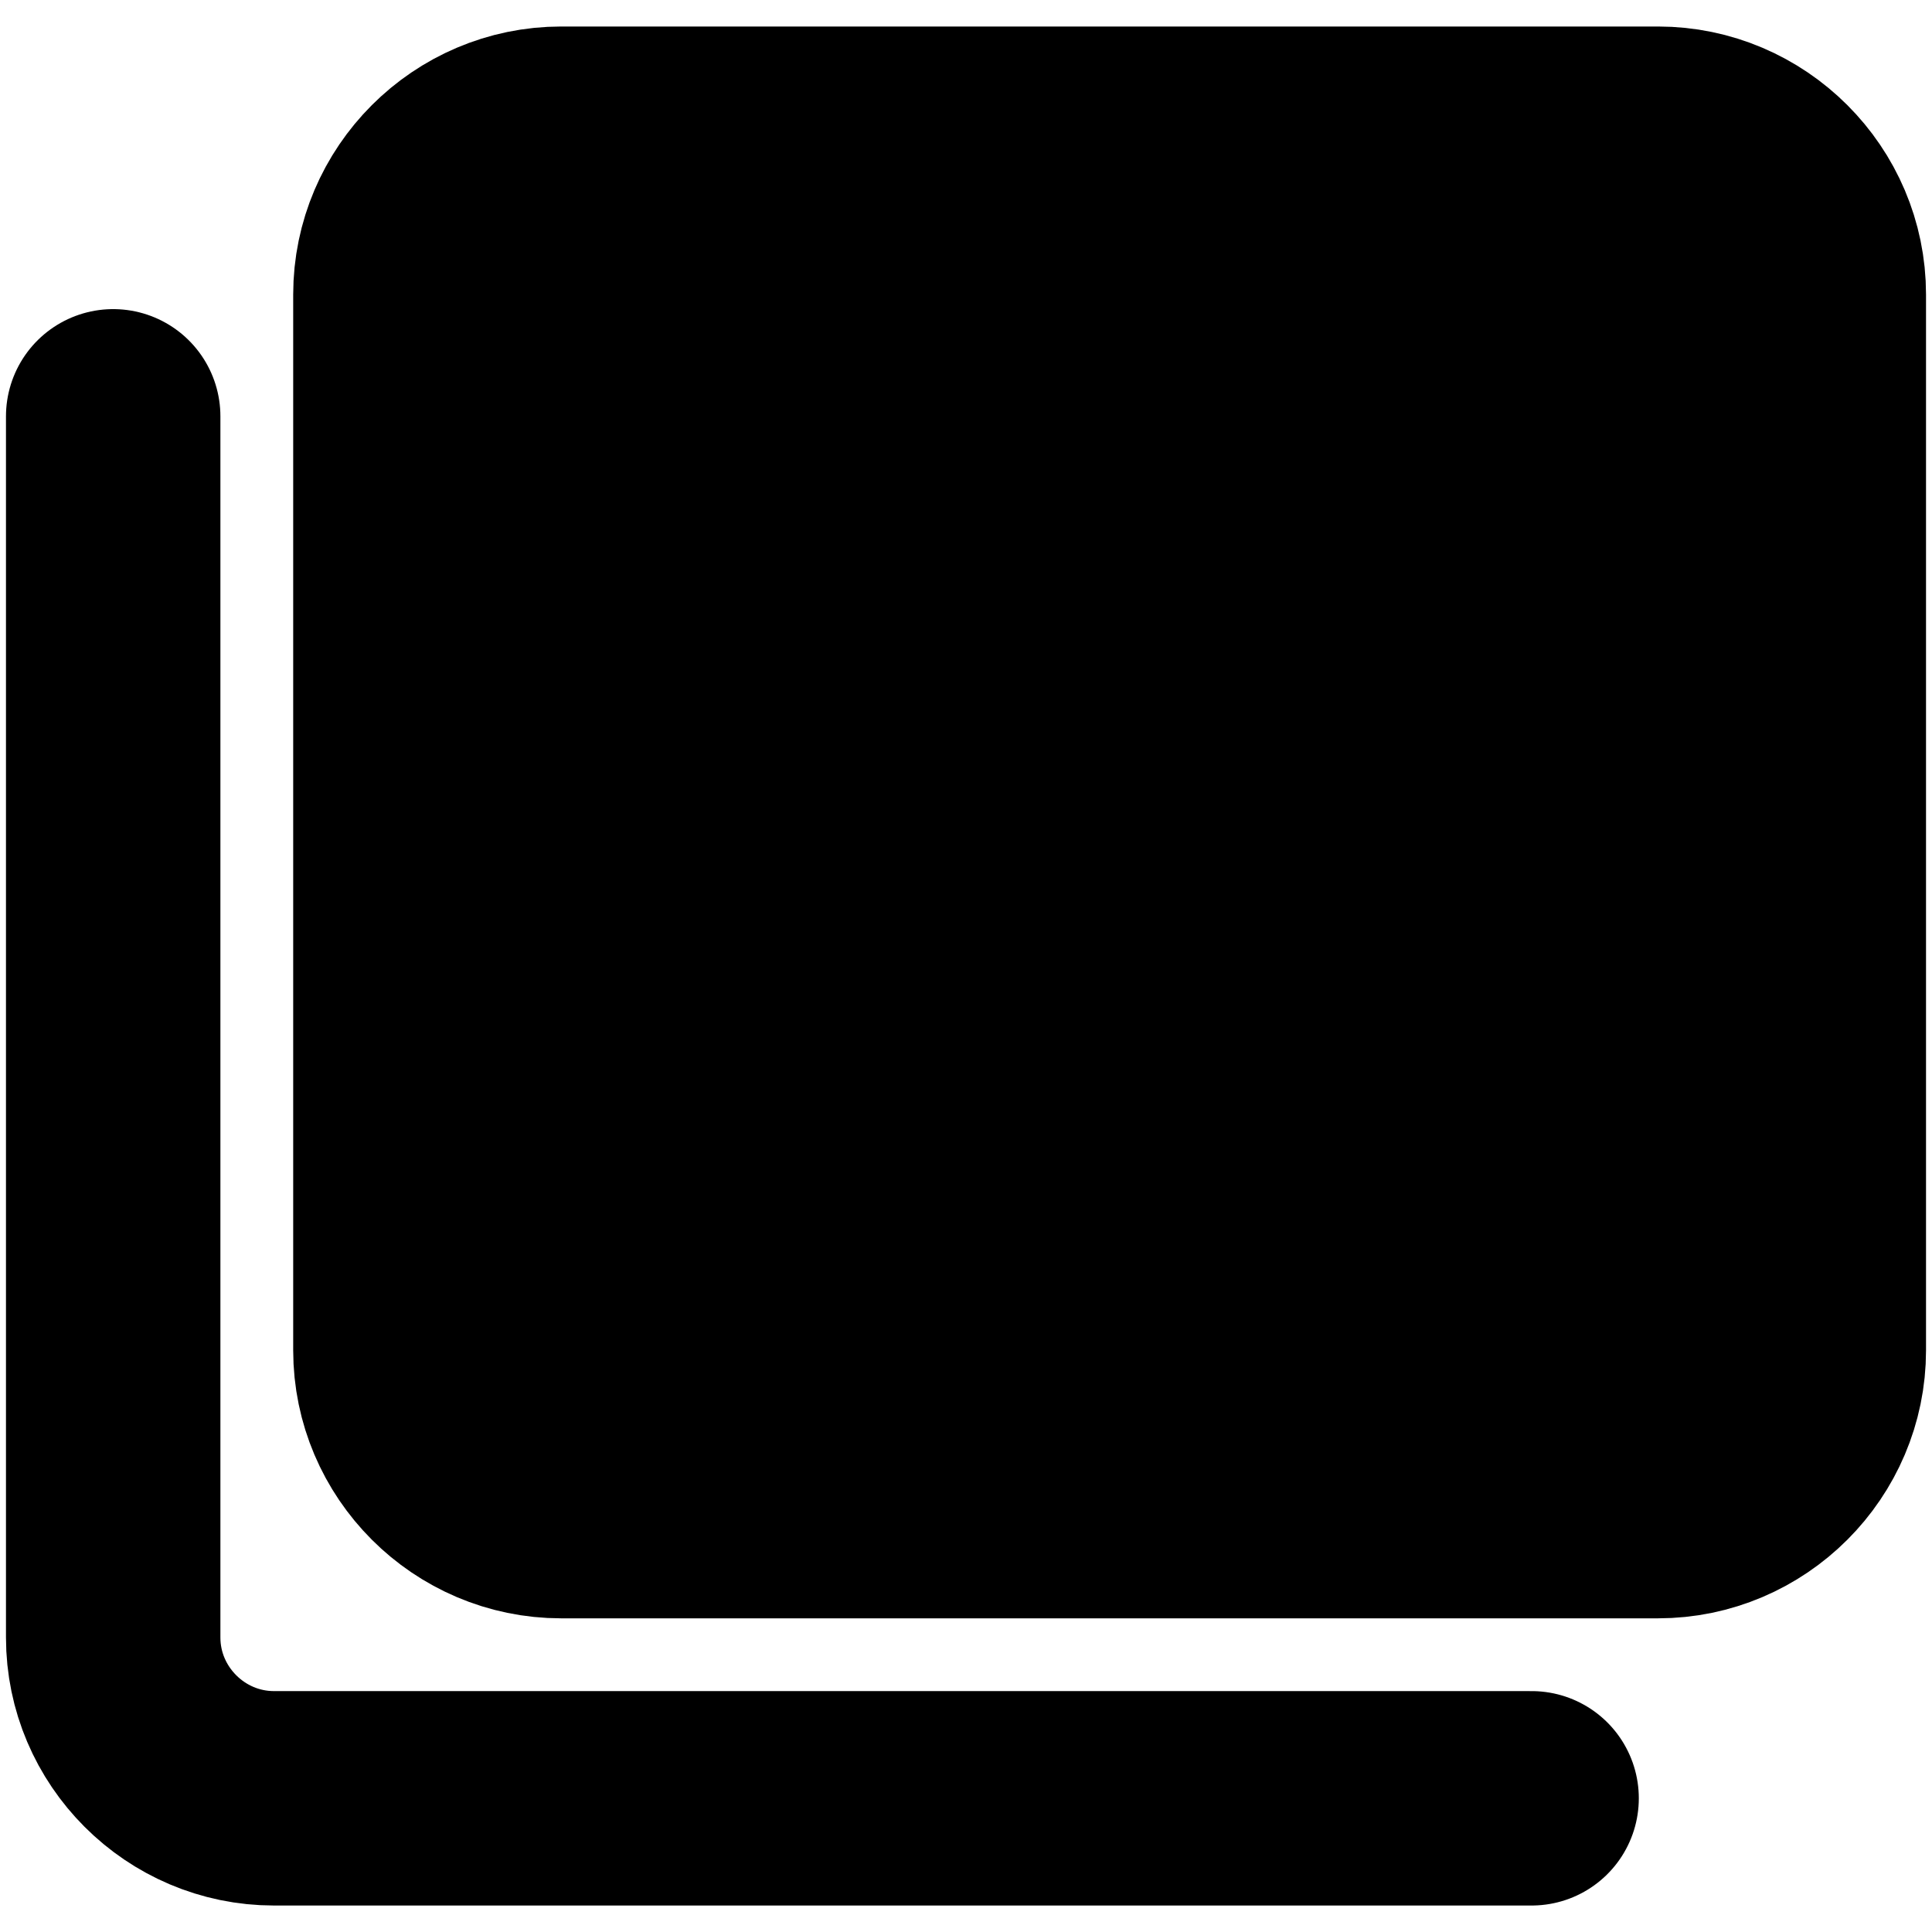 <?xml version="1.0" encoding="utf-8"?>
<!-- Generator: Adobe Illustrator 17.0.0, SVG Export Plug-In . SVG Version: 6.00 Build 0)  -->
<!DOCTYPE svg PUBLIC "-//W3C//DTD SVG 1.1//EN" "http://www.w3.org/Graphics/SVG/1.1/DTD/svg11.dtd">
<svg version="1.1" id="Layer_1" xmlns="http://www.w3.org/2000/svg" xmlns:xlink="http://www.w3.org/1999/xlink" x="0px" y="0px"
	 width="72.083px" height="72.083px" viewBox="0 0 72.083 72.083" enable-background="new 0 0 72.083 72.083" xml:space="preserve">
<g>
	<path fill="none" stroke="currentColor" stroke-width="8" stroke-linecap="round" stroke-linejoin="round" stroke-miterlimit="10" d="
		M4.223,15.533v45.562c0,3.3,2.7,6,6,6h46.921"/>
</g>
<g>
	<path fill="currentColor" fill-opacity='1' d="M20.939,4.989c-3.3,0-6,2.7-6,6v39.391c0,3.3,2.7,6,6,6H61.86c3.3,0,6-2.7,6-6V10.989c0-3.3-2.7-6-6-6
		H20.939z"/>
	<path fill="none" stroke="currentColor" stroke-width="8" stroke-linecap="round" stroke-linejoin="round" stroke-miterlimit="10" d="
		M20.939,4.989c-3.3,0-6,2.7-6,6v39.391c0,3.3,2.7,6,6,6H61.86c3.3,0,6-2.7,6-6V10.989c0-3.3-2.7-6-6-6H20.939z"/>
</g>
<g>
	
		<line fill="none" stroke="currentColor" stroke-width="8" stroke-linecap="round" stroke-linejoin="round" stroke-miterlimit="10" x1="41.318" y1="19.859" x2="41.318" y2="41.479"/>
</g>
<g>
	
		<line fill="none" stroke="currentColor" stroke-width="8" stroke-linecap="round" stroke-linejoin="round" stroke-miterlimit="10" x1="30.684" y1="30.327" x2="52.99" y2="30.327"/>
</g>
</svg>
